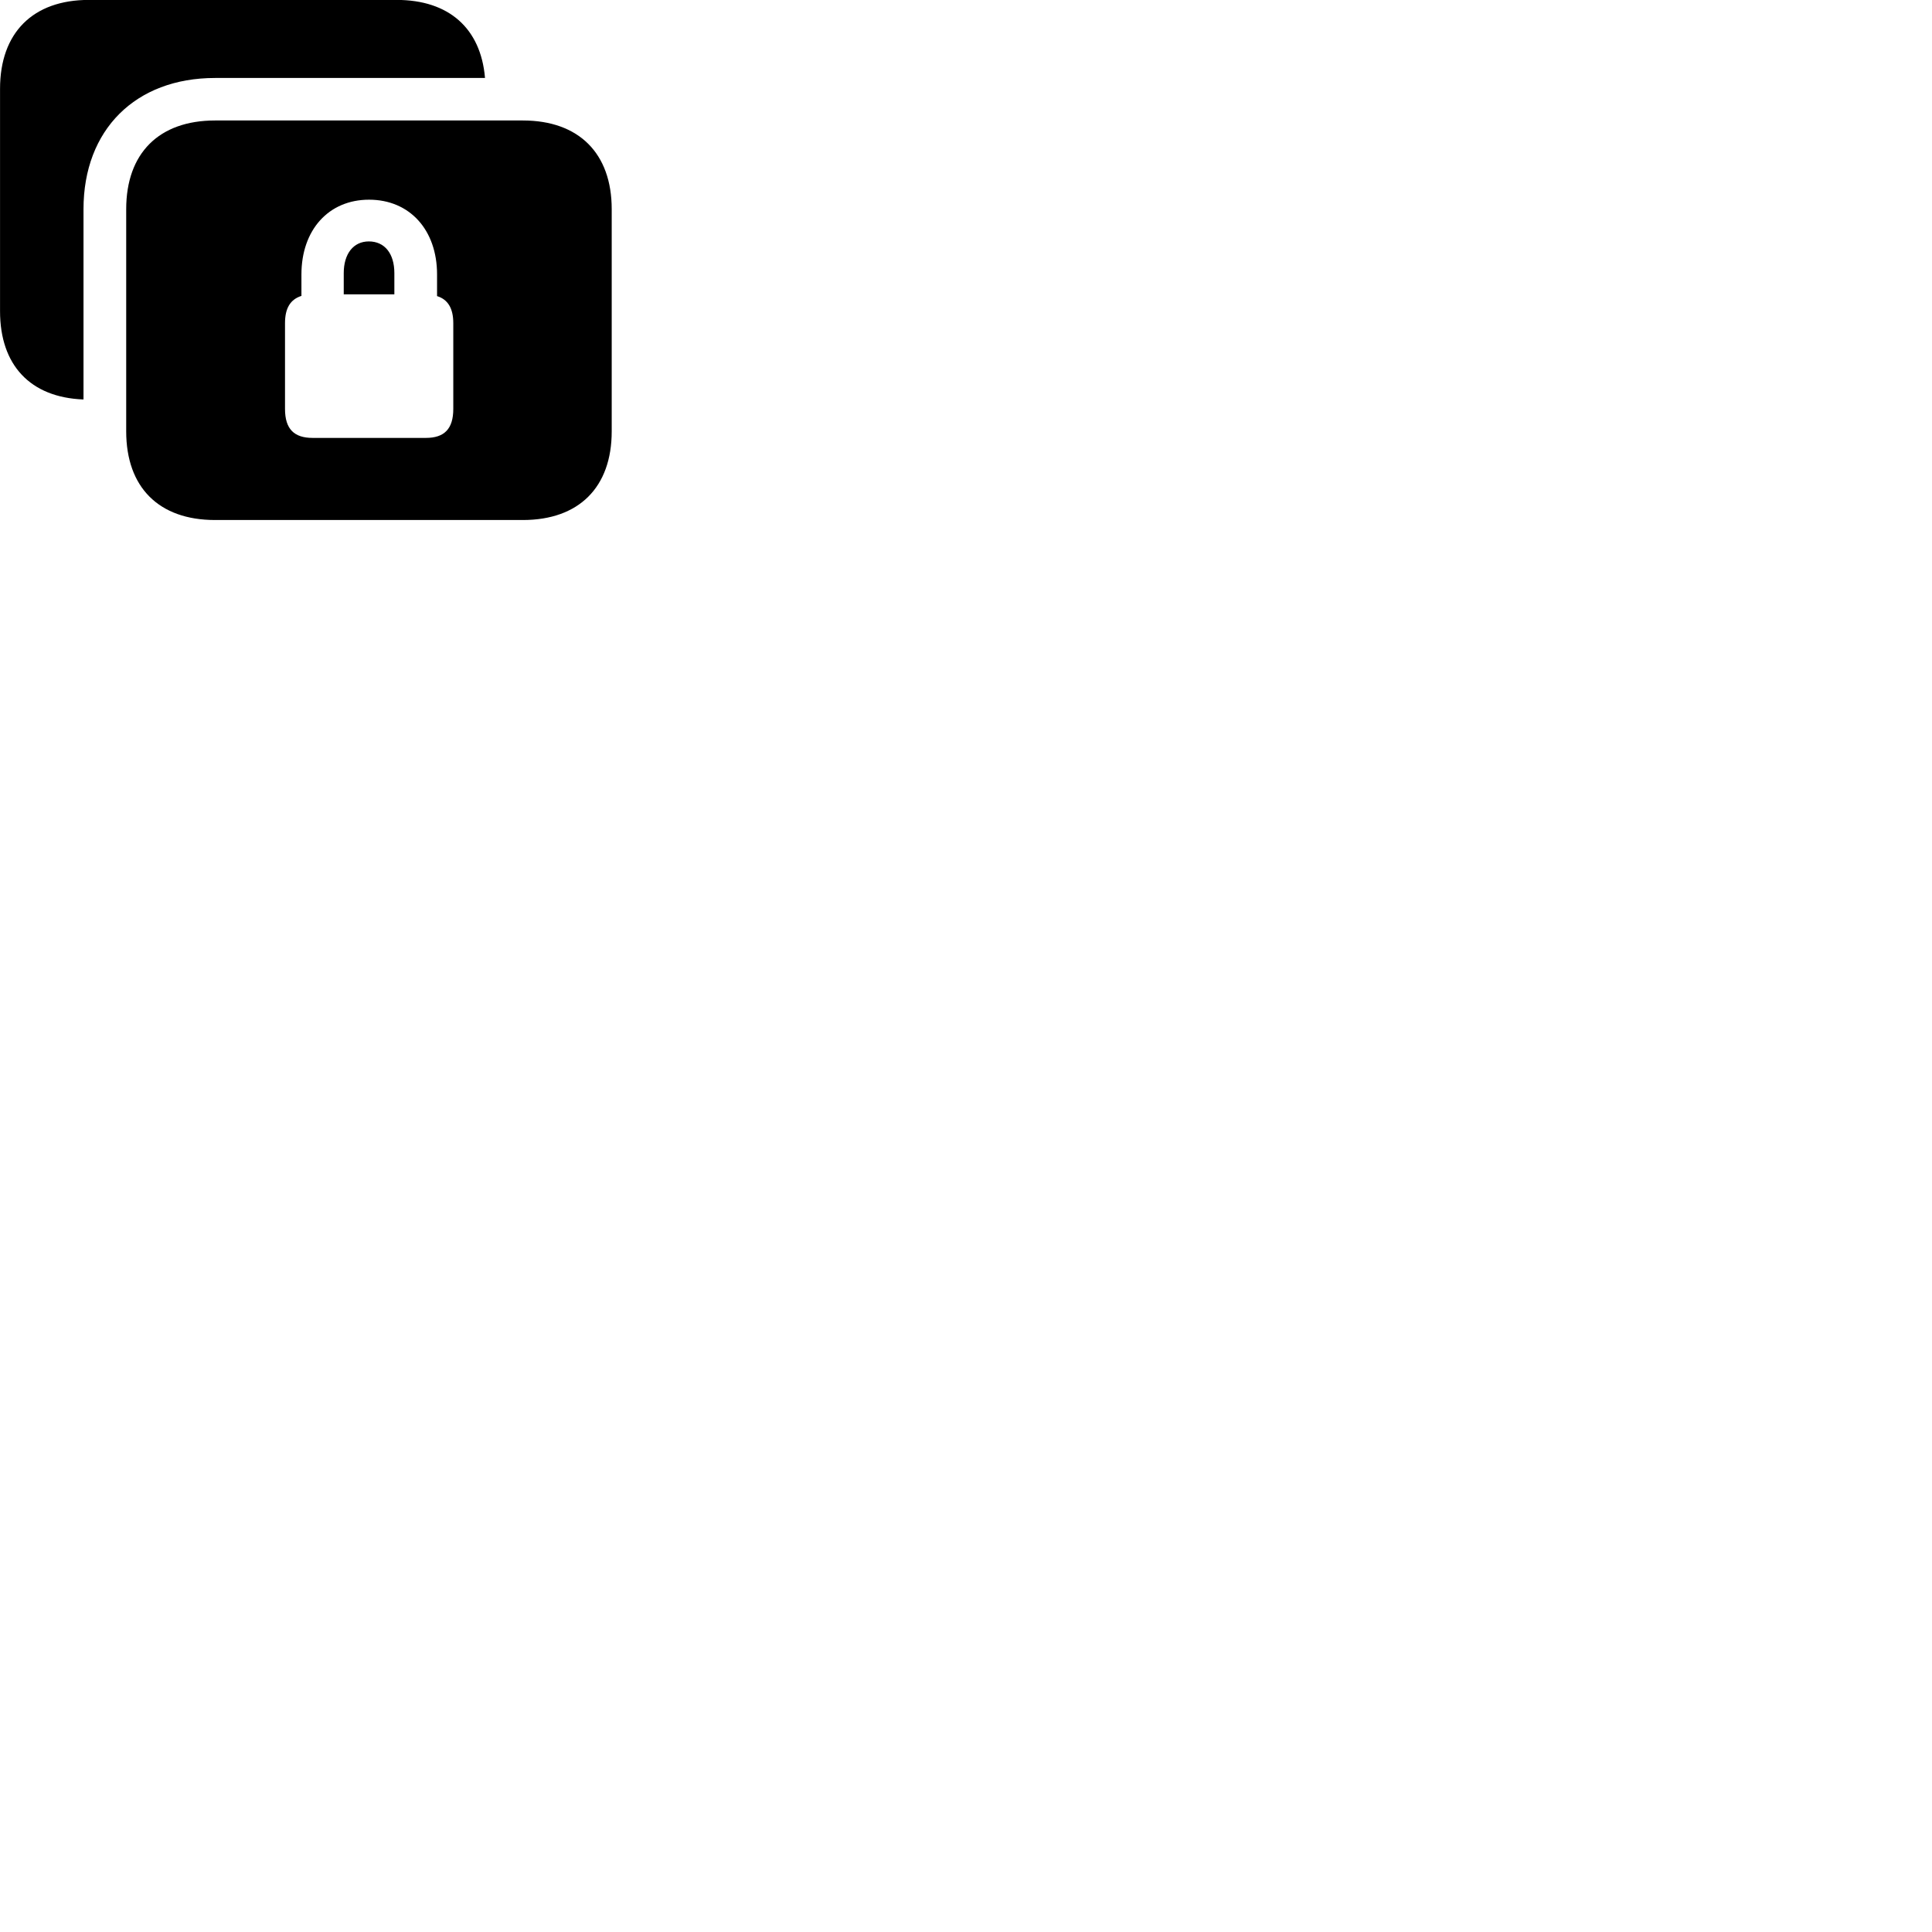 
        <svg xmlns="http://www.w3.org/2000/svg" viewBox="0 0 100 100">
            <path d="M11.132 4.036H25.102V4.016C24.882 1.476 23.242 -0.004 20.532 -0.004H4.592C1.702 -0.004 0.002 1.696 0.002 4.596V16.106C0.002 18.906 1.572 20.566 4.302 20.676H4.322V10.826C4.322 6.716 7.012 4.036 11.132 4.036ZM11.132 26.916H27.062C29.962 26.916 31.662 25.226 31.662 22.326V10.826C31.662 7.936 29.962 6.236 27.062 6.236H11.132C8.222 6.236 6.532 7.936 6.532 10.826V22.326C6.532 25.226 8.222 26.916 11.132 26.916ZM14.752 21.166V16.726C14.752 15.946 15.032 15.496 15.602 15.316V14.206C15.602 11.896 17.012 10.336 19.102 10.336C21.202 10.336 22.622 11.896 22.622 14.206V15.326C23.172 15.496 23.462 15.946 23.462 16.726V21.166C23.462 22.206 22.992 22.666 22.042 22.666H16.182C15.222 22.666 14.752 22.206 14.752 21.166ZM17.792 15.236H20.412V14.136C20.412 13.116 19.902 12.496 19.092 12.496C18.292 12.496 17.792 13.136 17.792 14.136Z" />
        </svg>
    